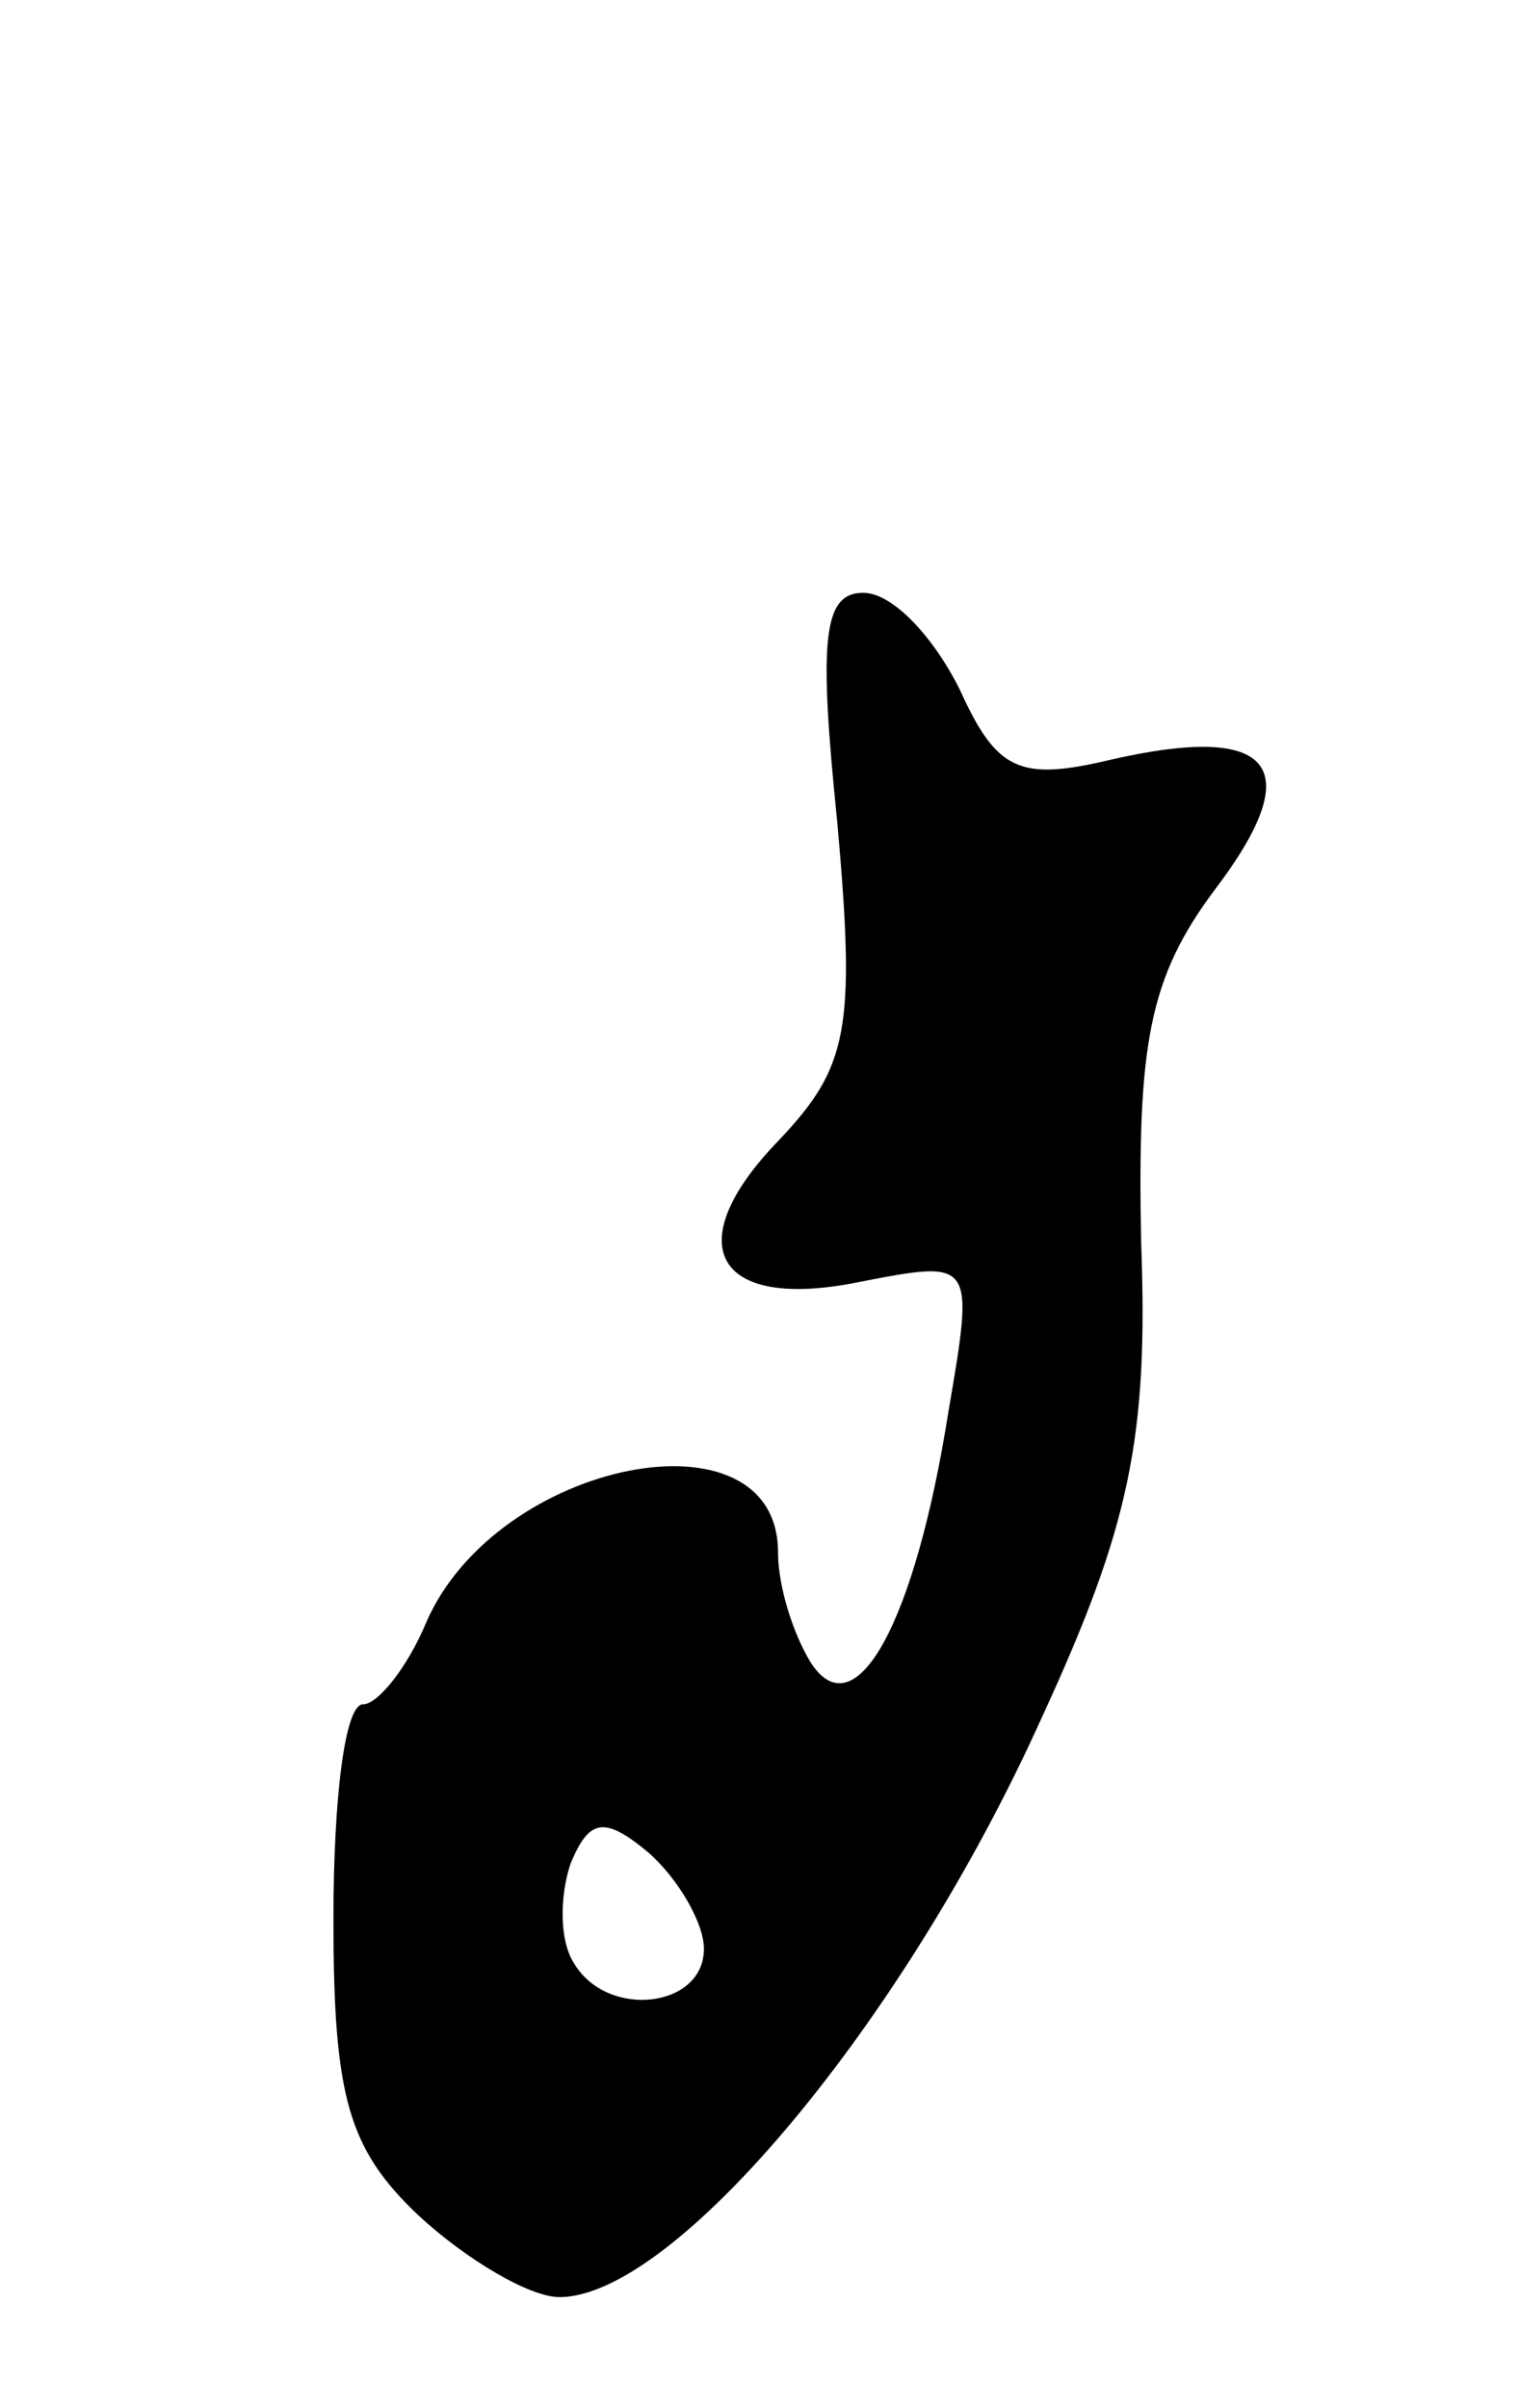 <svg version="1.0" xmlns="http://www.w3.org/2000/svg"
 width="41pt" height="65pt" viewBox="0 0 41 65"
 preserveAspectRatio="xMidYMid meet">
<g transform="translate(0,65) scale(0.1,-0.1)"
fill="#000000" stroke="none">
<path d="M226 428 c5 -56 3 -66 -16 -86 -27 -28 -17 -46 22 -38 31 6 31 6 24
-35 -9 -57 -25 -86 -37 -68 -5 8 -9 21 -9 30 0 40 -76 25 -95 -19 -5 -12 -13
-22 -17 -22 -5 0 -8 -26 -8 -58 0 -48 4 -62 23 -80 13 -12 30 -22 38 -22 31 0
93 74 130 156 24 52 29 76 27 129 -1 53 2 71 20 95 25 33 16 45 -28 35 -25 -6
-31 -3 -41 19 -7 14 -18 26 -26 26 -11 0 -12 -13 -7 -62z m-36 -304 c0 -16
-26 -19 -35 -4 -4 6 -4 18 -1 27 5 12 9 13 21 3 8 -7 15 -19 15 -26z"/>
</g>
</svg>
